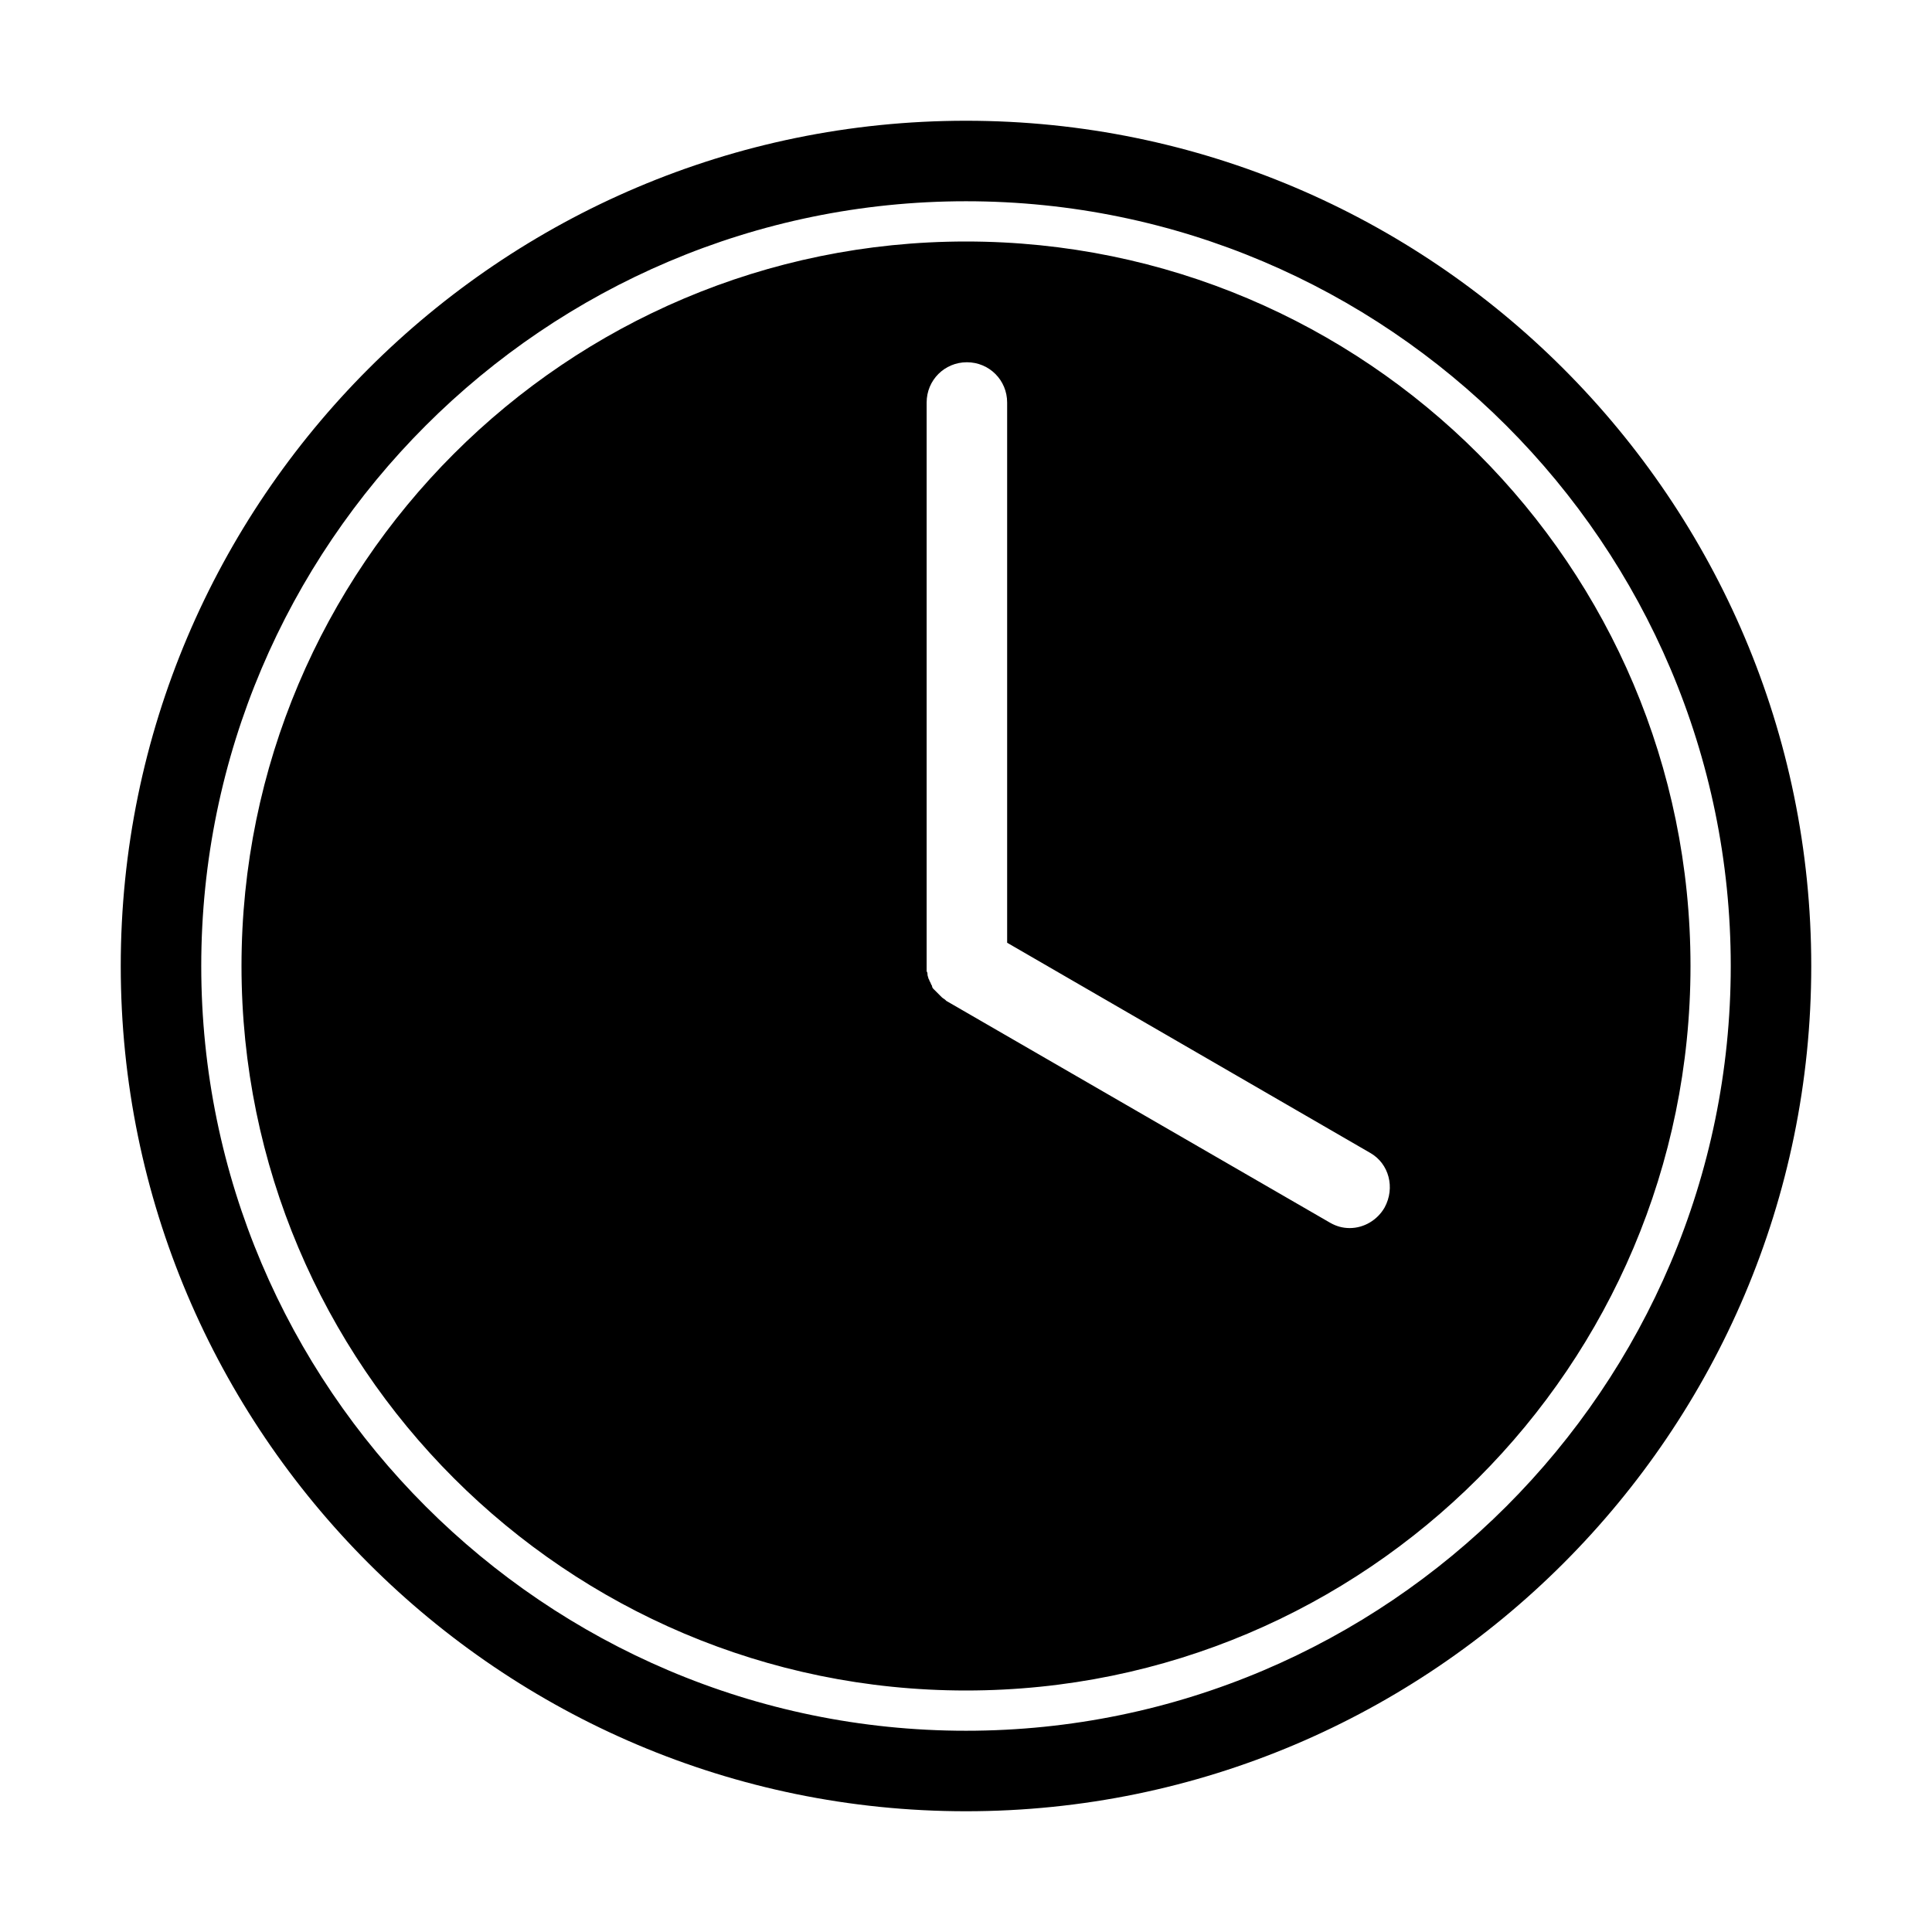 <?xml version="1.0" encoding="utf-8"?>
<!-- Generator: Adobe Illustrator 23.0.1, SVG Export Plug-In . SVG Version: 6.00 Build 0)  -->
<svg version="1.1" id="Layer_1" xmlns="http://www.w3.org/2000/svg" xmlns:xlink="http://www.w3.org/1999/xlink" x="0px" y="0px"
	 viewBox="0 0 216 216" style="enable-background:new 0 0 216 216;" xml:space="preserve">
<path d="M108,202.5c-52.1,0-94.5-42.4-94.5-94.5S55.9,13.5,108,13.5s94.5,42.4,94.5,94.5S160.1,202.5,108,202.5z M108,22.5
	c-47.1,0-85.5,38.4-85.5,85.5c0,47.1,38.4,85.5,85.5,85.5c47.1,0,85.5-38.4,85.5-85.5C193.5,60.9,155.1,22.5,108,22.5z M108,27
	c-44.7,0-81,36.3-81,81c0,44.7,36.3,81,81,81s81-36.3,81-81C189,63.3,152.7,27,108,27z M154.8,135c-0.8,1.4-2.3,2.3-3.9,2.3
	c-0.8,0-1.5-0.2-2.2-0.6l-42.9-24.8c0,0-0.1-0.1-0.1-0.1c-0.1-0.1-0.3-0.2-0.4-0.3c-0.1-0.1-0.2-0.2-0.3-0.3
	c-0.1-0.1-0.2-0.2-0.3-0.3c-0.1-0.1-0.2-0.2-0.3-0.3c-0.1-0.1-0.2-0.2-0.2-0.4c-0.1-0.1-0.1-0.2-0.2-0.4c-0.1-0.1-0.1-0.3-0.2-0.4
	c0-0.1-0.1-0.3-0.1-0.4c0-0.1,0-0.3-0.1-0.4c0-0.2,0-0.3,0-0.5c0-0.1,0-0.1,0-0.1V45c0-2.5,2-4.5,4.5-4.5s4.5,2,4.5,4.5v60.4
	l40.6,23.5C155.3,130.1,156,132.8,154.8,135z"/>
</svg>
